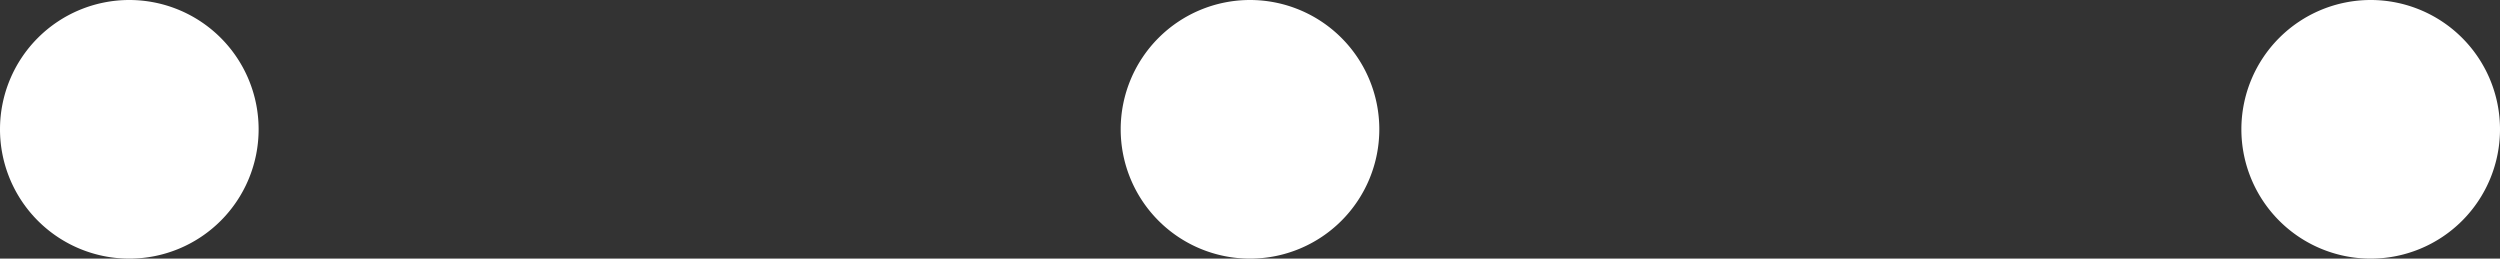 <svg xmlns="http://www.w3.org/2000/svg" width="29" height="3" viewBox="0 0 29 3"><rect x="0" y="0" width="29" height="3" fill="#333333" stroke="none"/><g transform="translate(-252 -414)"><path d="M2,3.5A1.5,1.5,0,1,0,.5,2,1.5,1.5,0,0,0,2,3.5Z" transform="translate(251.5 413.5)" fill="#fff"/><path d="M2,3.5A1.5,1.5,0,1,0,.5,2,1.5,1.5,0,0,0,2,3.5Z" transform="translate(264.5 413.5)" fill="#fff"/><path d="M2,3.5A1.5,1.5,0,1,0,.5,2,1.5,1.5,0,0,0,2,3.5Z" transform="translate(277.5 413.5)" fill="#fff"/></g></svg>